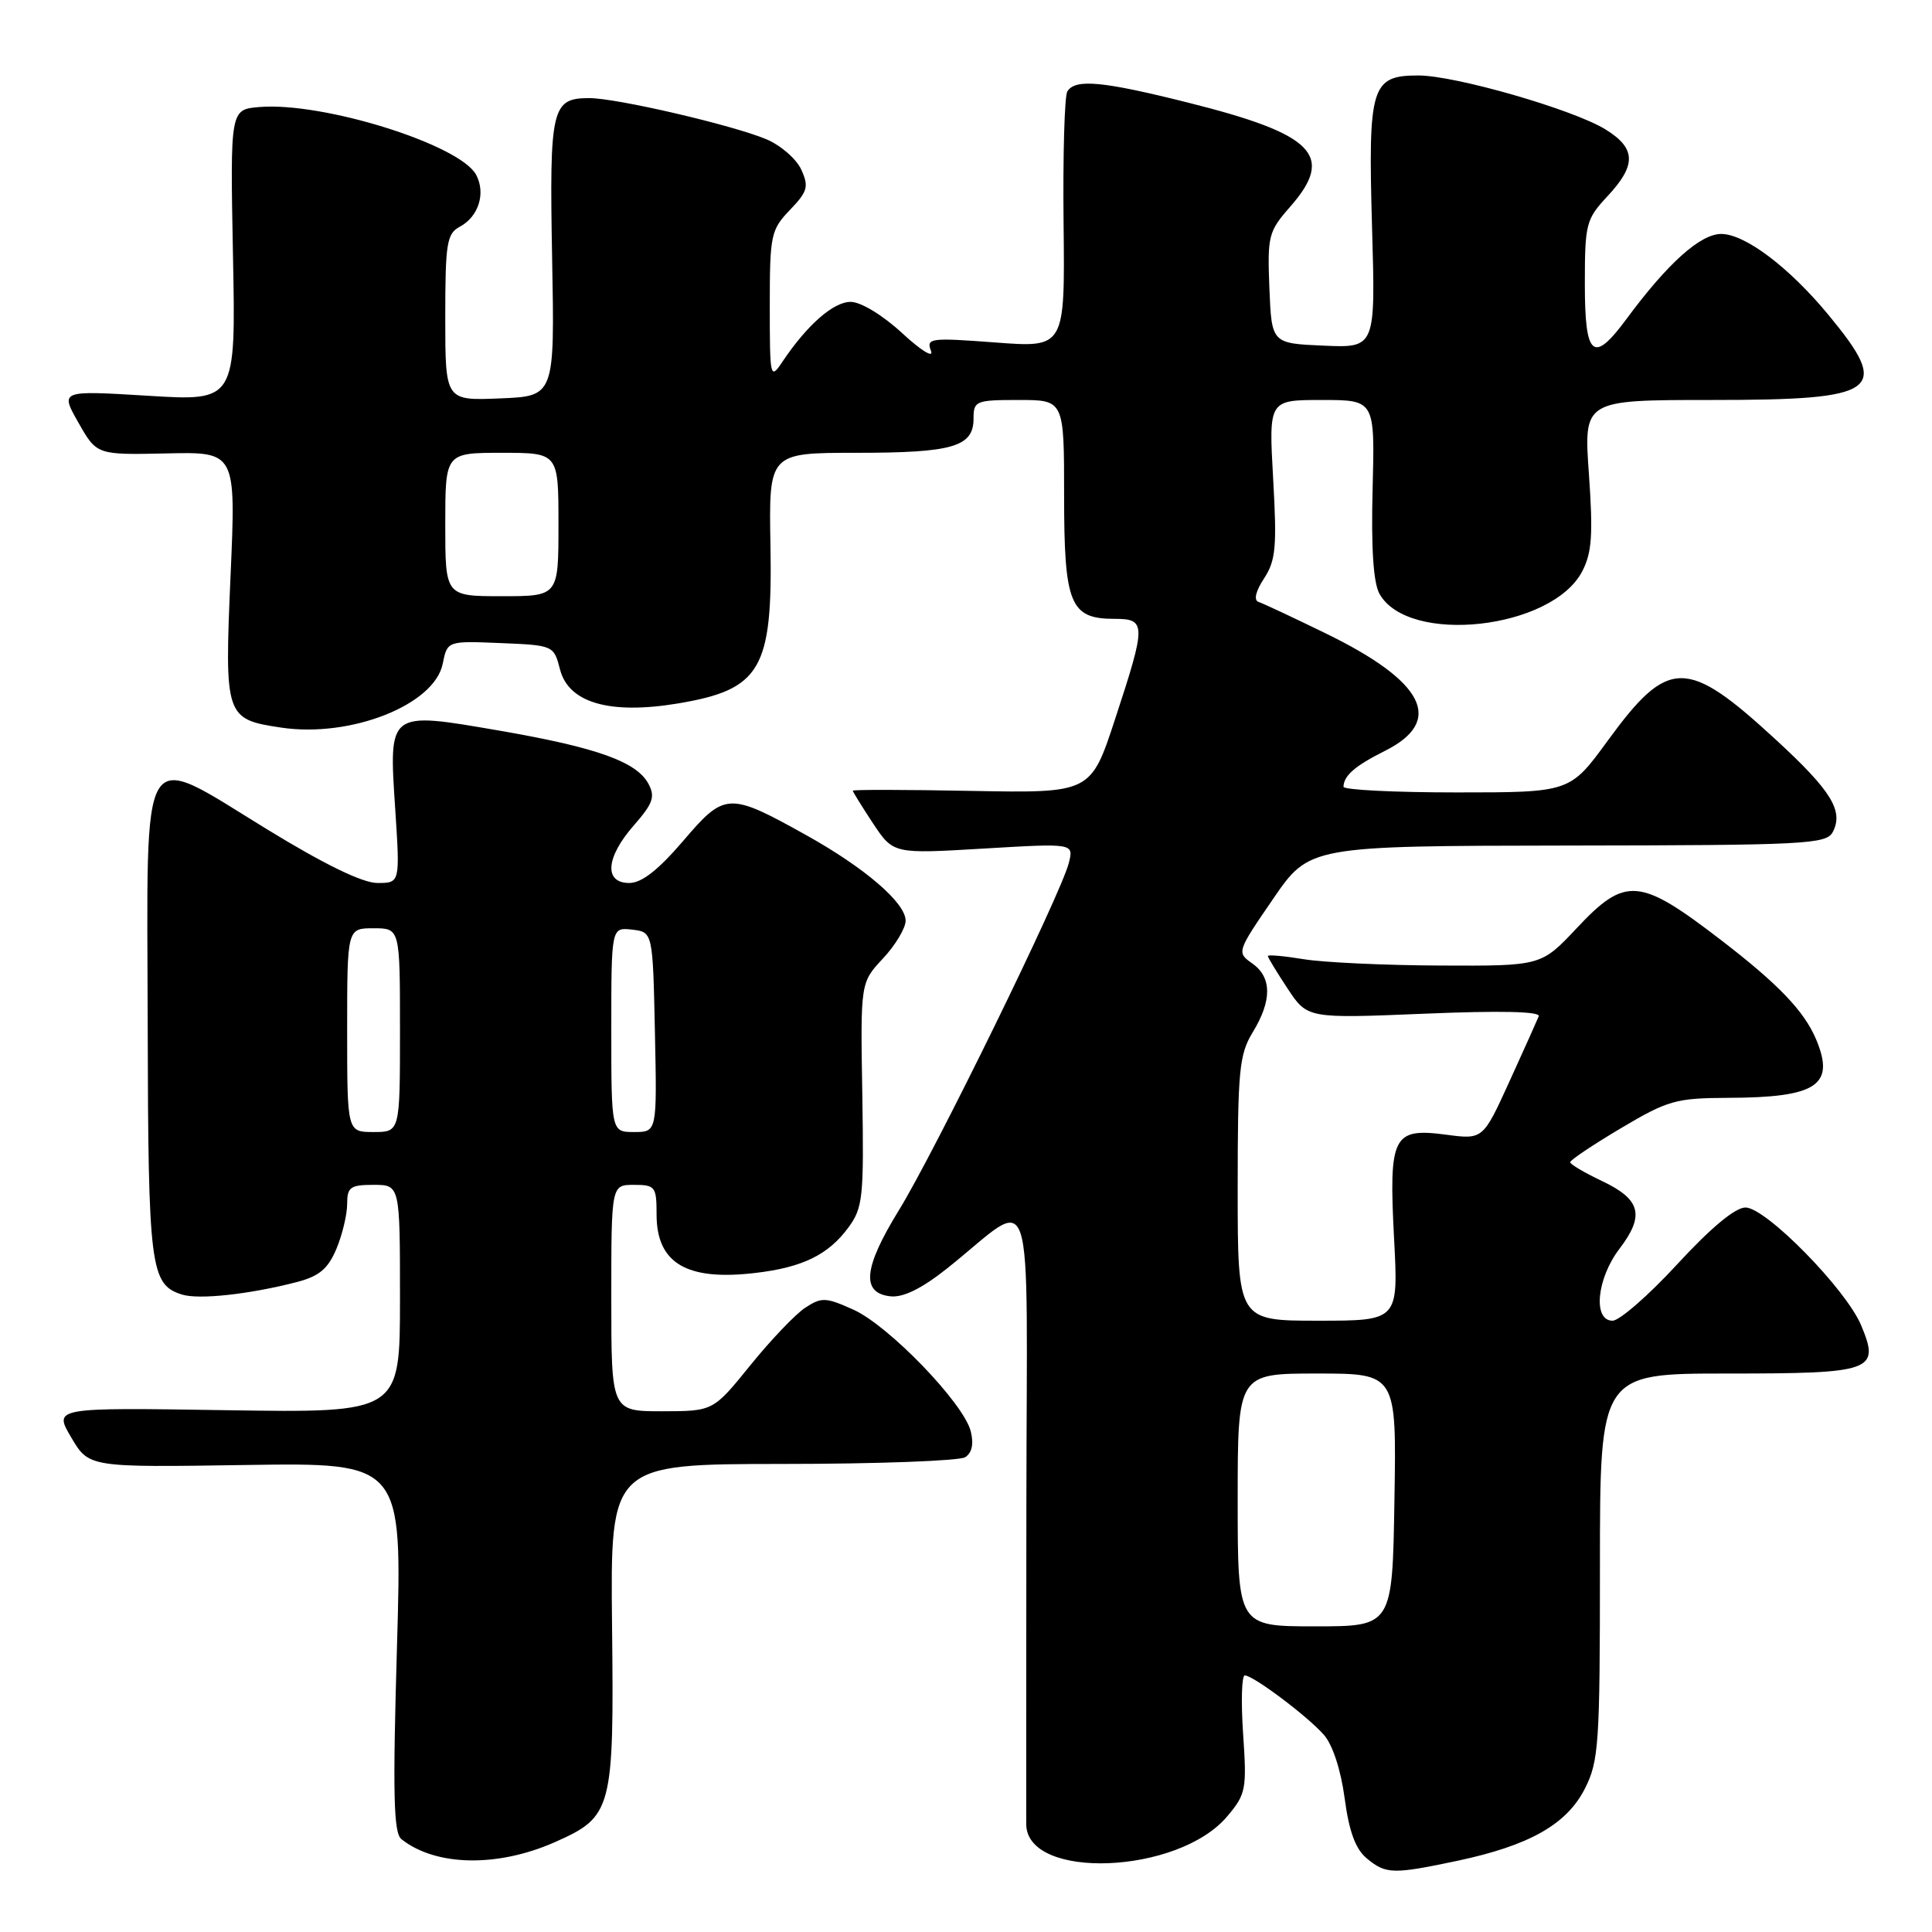 <?xml version="1.0" encoding="UTF-8" standalone="no"?>
<!DOCTYPE svg PUBLIC "-//W3C//DTD SVG 1.1//EN" "http://www.w3.org/Graphics/SVG/1.1/DTD/svg11.dtd" >
<svg xmlns="http://www.w3.org/2000/svg" xmlns:xlink="http://www.w3.org/1999/xlink" version="1.1" viewBox="0 0 256 256">
 <g >
 <path fill="currentColor"
d=" M 193.14 246.56 C 202.64 244.54 207.58 241.75 209.99 237.03 C 211.85 233.38 212.00 231.16 212.00 207.54 C 212.00 182.00 212.00 182.00 228.88 182.00 C 248.20 182.00 249.14 181.66 246.61 175.61 C 244.61 170.82 233.99 160.00 231.28 160.00 C 229.93 160.00 226.68 162.70 222.26 167.50 C 218.46 171.63 214.59 175.00 213.67 175.00 C 211.04 175.00 211.57 169.43 214.58 165.48 C 217.96 161.05 217.42 158.94 212.29 156.50 C 209.97 155.40 208.06 154.28 208.06 154.00 C 208.05 153.72 211.07 151.70 214.77 149.50 C 221.00 145.80 222.06 145.50 229.00 145.47 C 240.76 145.43 243.21 143.80 240.63 137.69 C 239.05 133.96 235.61 130.37 228.00 124.53 C 217.22 116.25 215.38 116.10 208.91 123.00 C 204.21 128.00 204.21 128.00 190.86 127.94 C 183.51 127.91 175.36 127.53 172.75 127.10 C 170.14 126.67 168.00 126.48 168.00 126.68 C 168.00 126.88 169.18 128.82 170.62 131.00 C 173.24 134.96 173.24 134.96 188.76 134.32 C 198.78 133.90 204.14 134.02 203.89 134.66 C 203.67 135.20 201.93 139.10 200.00 143.32 C 196.50 151.00 196.50 151.00 191.60 150.35 C 184.55 149.42 184.01 150.50 184.72 164.09 C 185.30 175.00 185.30 175.00 174.65 175.00 C 164.00 175.00 164.00 175.00 164.00 157.52 C 164.00 141.82 164.20 139.72 166.00 136.77 C 168.56 132.57 168.54 129.49 165.92 127.65 C 163.86 126.21 163.89 126.11 168.67 119.14 C 173.50 112.09 173.50 112.09 207.71 112.04 C 239.26 112.00 242.00 111.86 242.85 110.25 C 244.31 107.46 242.67 104.79 235.35 98.05 C 223.48 87.11 221.08 87.12 213.02 98.16 C 208.03 105.00 208.03 105.00 193.02 105.00 C 184.76 105.00 178.01 104.66 178.02 104.25 C 178.05 102.78 179.56 101.47 183.50 99.50 C 191.42 95.54 188.79 90.32 175.67 83.93 C 171.36 81.83 167.36 79.95 166.77 79.76 C 166.10 79.53 166.37 78.36 167.49 76.65 C 169.05 74.27 169.21 72.47 168.70 63.45 C 168.11 53.00 168.11 53.00 175.14 53.00 C 182.18 53.00 182.18 53.00 181.88 64.75 C 181.67 72.58 181.98 77.22 182.78 78.67 C 186.59 85.52 205.67 83.40 209.66 75.69 C 210.94 73.22 211.10 70.80 210.54 62.82 C 209.84 53.00 209.84 53.00 226.73 53.00 C 249.14 53.00 250.68 51.87 242.20 41.63 C 237.02 35.38 231.20 31.00 228.07 31.00 C 225.30 31.00 220.97 34.89 215.53 42.25 C 211.10 48.25 210.00 47.33 210.00 37.61 C 210.00 29.66 210.16 29.04 213.00 26.00 C 216.86 21.87 216.79 19.65 212.74 17.15 C 208.47 14.51 192.83 10.00 187.94 10.00 C 181.70 10.00 181.27 11.41 181.80 30.03 C 182.27 46.10 182.27 46.10 175.38 45.80 C 168.50 45.50 168.50 45.50 168.20 38.18 C 167.93 31.26 168.07 30.68 170.95 27.40 C 176.92 20.60 174.17 17.79 157.43 13.60 C 146.08 10.75 142.48 10.42 141.43 12.11 C 141.05 12.72 140.83 20.62 140.93 29.65 C 141.11 46.08 141.11 46.08 131.89 45.38 C 123.25 44.73 122.71 44.80 123.36 46.50 C 123.74 47.50 122.04 46.45 119.55 44.15 C 116.95 41.75 114.06 40.00 112.71 40.00 C 110.42 40.00 106.93 43.07 103.65 47.97 C 102.06 50.35 102.00 50.08 102.00 40.53 C 102.00 31.14 102.14 30.46 104.67 27.82 C 107.02 25.37 107.20 24.73 106.17 22.47 C 105.52 21.05 103.43 19.24 101.52 18.44 C 96.98 16.55 81.71 13.00 78.08 13.00 C 73.09 13.00 72.79 14.29 73.16 34.21 C 73.50 52.50 73.50 52.50 66.25 52.79 C 59.00 53.09 59.00 53.09 59.00 42.08 C 59.00 32.22 59.20 30.96 60.93 30.04 C 63.42 28.71 64.39 25.60 63.09 23.16 C 60.94 19.16 42.83 13.49 34.39 14.18 C 30.50 14.50 30.50 14.50 30.87 33.83 C 31.25 53.16 31.25 53.16 19.60 52.44 C 7.96 51.73 7.96 51.73 10.39 56.00 C 12.82 60.28 12.82 60.28 22.05 60.08 C 31.27 59.87 31.27 59.87 30.55 76.28 C 29.74 94.98 29.84 95.30 37.25 96.41 C 46.46 97.79 57.57 93.40 58.66 87.96 C 59.27 84.92 59.27 84.92 66.32 85.21 C 73.34 85.50 73.38 85.52 74.21 88.72 C 75.35 93.14 80.82 94.71 89.84 93.21 C 100.81 91.37 102.38 88.70 102.09 72.28 C 101.87 60.00 101.87 60.00 113.50 60.00 C 126.26 60.00 129.00 59.20 129.00 55.46 C 129.00 53.12 129.29 53.00 135.00 53.00 C 141.00 53.00 141.00 53.00 141.00 65.67 C 141.00 80.05 141.79 82.00 147.65 82.00 C 151.89 82.00 151.90 82.66 147.77 95.24 C 144.54 105.09 144.54 105.09 128.77 104.80 C 120.10 104.63 113.00 104.62 113.00 104.77 C 113.00 104.92 114.21 106.87 115.68 109.10 C 118.37 113.15 118.37 113.15 130.33 112.44 C 142.29 111.73 142.29 111.73 141.62 114.36 C 140.60 118.44 123.85 152.67 119.11 160.36 C 114.40 168.01 114.08 171.35 118.00 171.77 C 119.68 171.95 122.14 170.74 125.50 168.07 C 137.38 158.62 136.05 154.60 136.00 199.67 C 135.98 221.57 135.97 240.50 135.98 241.72 C 136.05 249.17 156.13 248.38 162.61 240.68 C 165.10 237.73 165.22 237.10 164.72 229.77 C 164.43 225.50 164.53 222.00 164.94 222.00 C 166.05 222.00 173.20 227.36 175.42 229.87 C 176.57 231.17 177.67 234.51 178.17 238.26 C 178.76 242.70 179.61 245.01 181.11 246.25 C 183.64 248.35 184.58 248.37 193.14 246.56 Z  M 73.51 244.10 C 81.14 240.72 81.37 239.86 81.10 215.42 C 80.87 194.00 80.87 194.00 103.68 193.98 C 116.23 193.98 127.12 193.57 127.89 193.09 C 128.79 192.52 129.05 191.33 128.63 189.66 C 127.70 185.94 117.78 175.66 113.09 173.54 C 109.42 171.89 108.86 171.86 106.70 173.28 C 105.40 174.13 102.12 177.57 99.42 180.91 C 94.50 186.99 94.50 186.99 87.75 187.00 C 81.00 187.00 81.00 187.00 81.00 172.00 C 81.00 157.00 81.00 157.00 84.00 157.00 C 86.82 157.00 87.00 157.23 87.00 160.93 C 87.00 167.40 90.99 169.75 100.10 168.67 C 106.34 167.94 109.76 166.26 112.41 162.66 C 114.34 160.04 114.48 158.67 114.26 145.01 C 114.01 130.20 114.01 130.20 117.01 126.99 C 118.65 125.23 120.00 122.98 120.00 122.00 C 120.00 119.63 114.60 114.99 106.81 110.65 C 96.55 104.94 96.04 104.96 90.52 111.43 C 87.21 115.29 85.03 117.00 83.38 117.00 C 79.99 117.00 80.27 113.59 84.01 109.34 C 86.52 106.47 86.84 105.57 85.93 103.87 C 84.36 100.93 79.10 99.05 66.21 96.82 C 51.37 94.26 51.51 94.15 52.37 107.23 C 53.01 117.00 53.01 117.00 50.01 117.00 C 48.04 117.00 43.00 114.55 35.39 109.89 C 18.30 99.43 19.48 97.51 19.57 135.61 C 19.64 168.00 19.91 170.20 24.10 171.53 C 26.33 172.24 33.03 171.51 39.33 169.88 C 42.31 169.10 43.46 168.13 44.58 165.47 C 45.36 163.60 46.00 160.92 46.00 159.53 C 46.00 157.30 46.42 157.00 49.50 157.00 C 53.00 157.00 53.00 157.00 53.00 172.11 C 53.00 187.21 53.00 187.21 30.05 186.86 C 7.09 186.50 7.09 186.50 9.44 190.47 C 11.78 194.44 11.78 194.44 32.54 194.12 C 53.31 193.81 53.31 193.81 52.60 218.24 C 52.03 237.80 52.15 242.87 53.19 243.70 C 57.74 247.30 65.90 247.46 73.51 244.10 Z  M 164.00 198.75 C 164.00 182.00 164.00 182.00 174.52 182.00 C 185.05 182.00 185.05 182.00 184.77 198.75 C 184.50 215.50 184.50 215.50 174.25 215.50 C 164.00 215.50 164.00 215.50 164.00 198.75 Z  M 59.00 69.50 C 59.00 60.00 59.00 60.00 66.50 60.00 C 74.00 60.00 74.00 60.00 74.00 69.50 C 74.00 79.00 74.00 79.00 66.50 79.00 C 59.00 79.00 59.00 79.00 59.00 69.50 Z  M 46.00 136.50 C 46.00 123.00 46.00 123.00 49.50 123.00 C 53.00 123.00 53.00 123.00 53.00 136.50 C 53.00 150.00 53.00 150.00 49.50 150.00 C 46.00 150.00 46.00 150.00 46.00 136.50 Z  M 81.00 136.43 C 81.00 122.87 81.00 122.87 83.75 123.18 C 86.50 123.50 86.50 123.50 86.78 136.75 C 87.06 150.00 87.06 150.00 84.03 150.00 C 81.00 150.00 81.00 150.00 81.00 136.43 Z "/>
</g>
</svg>